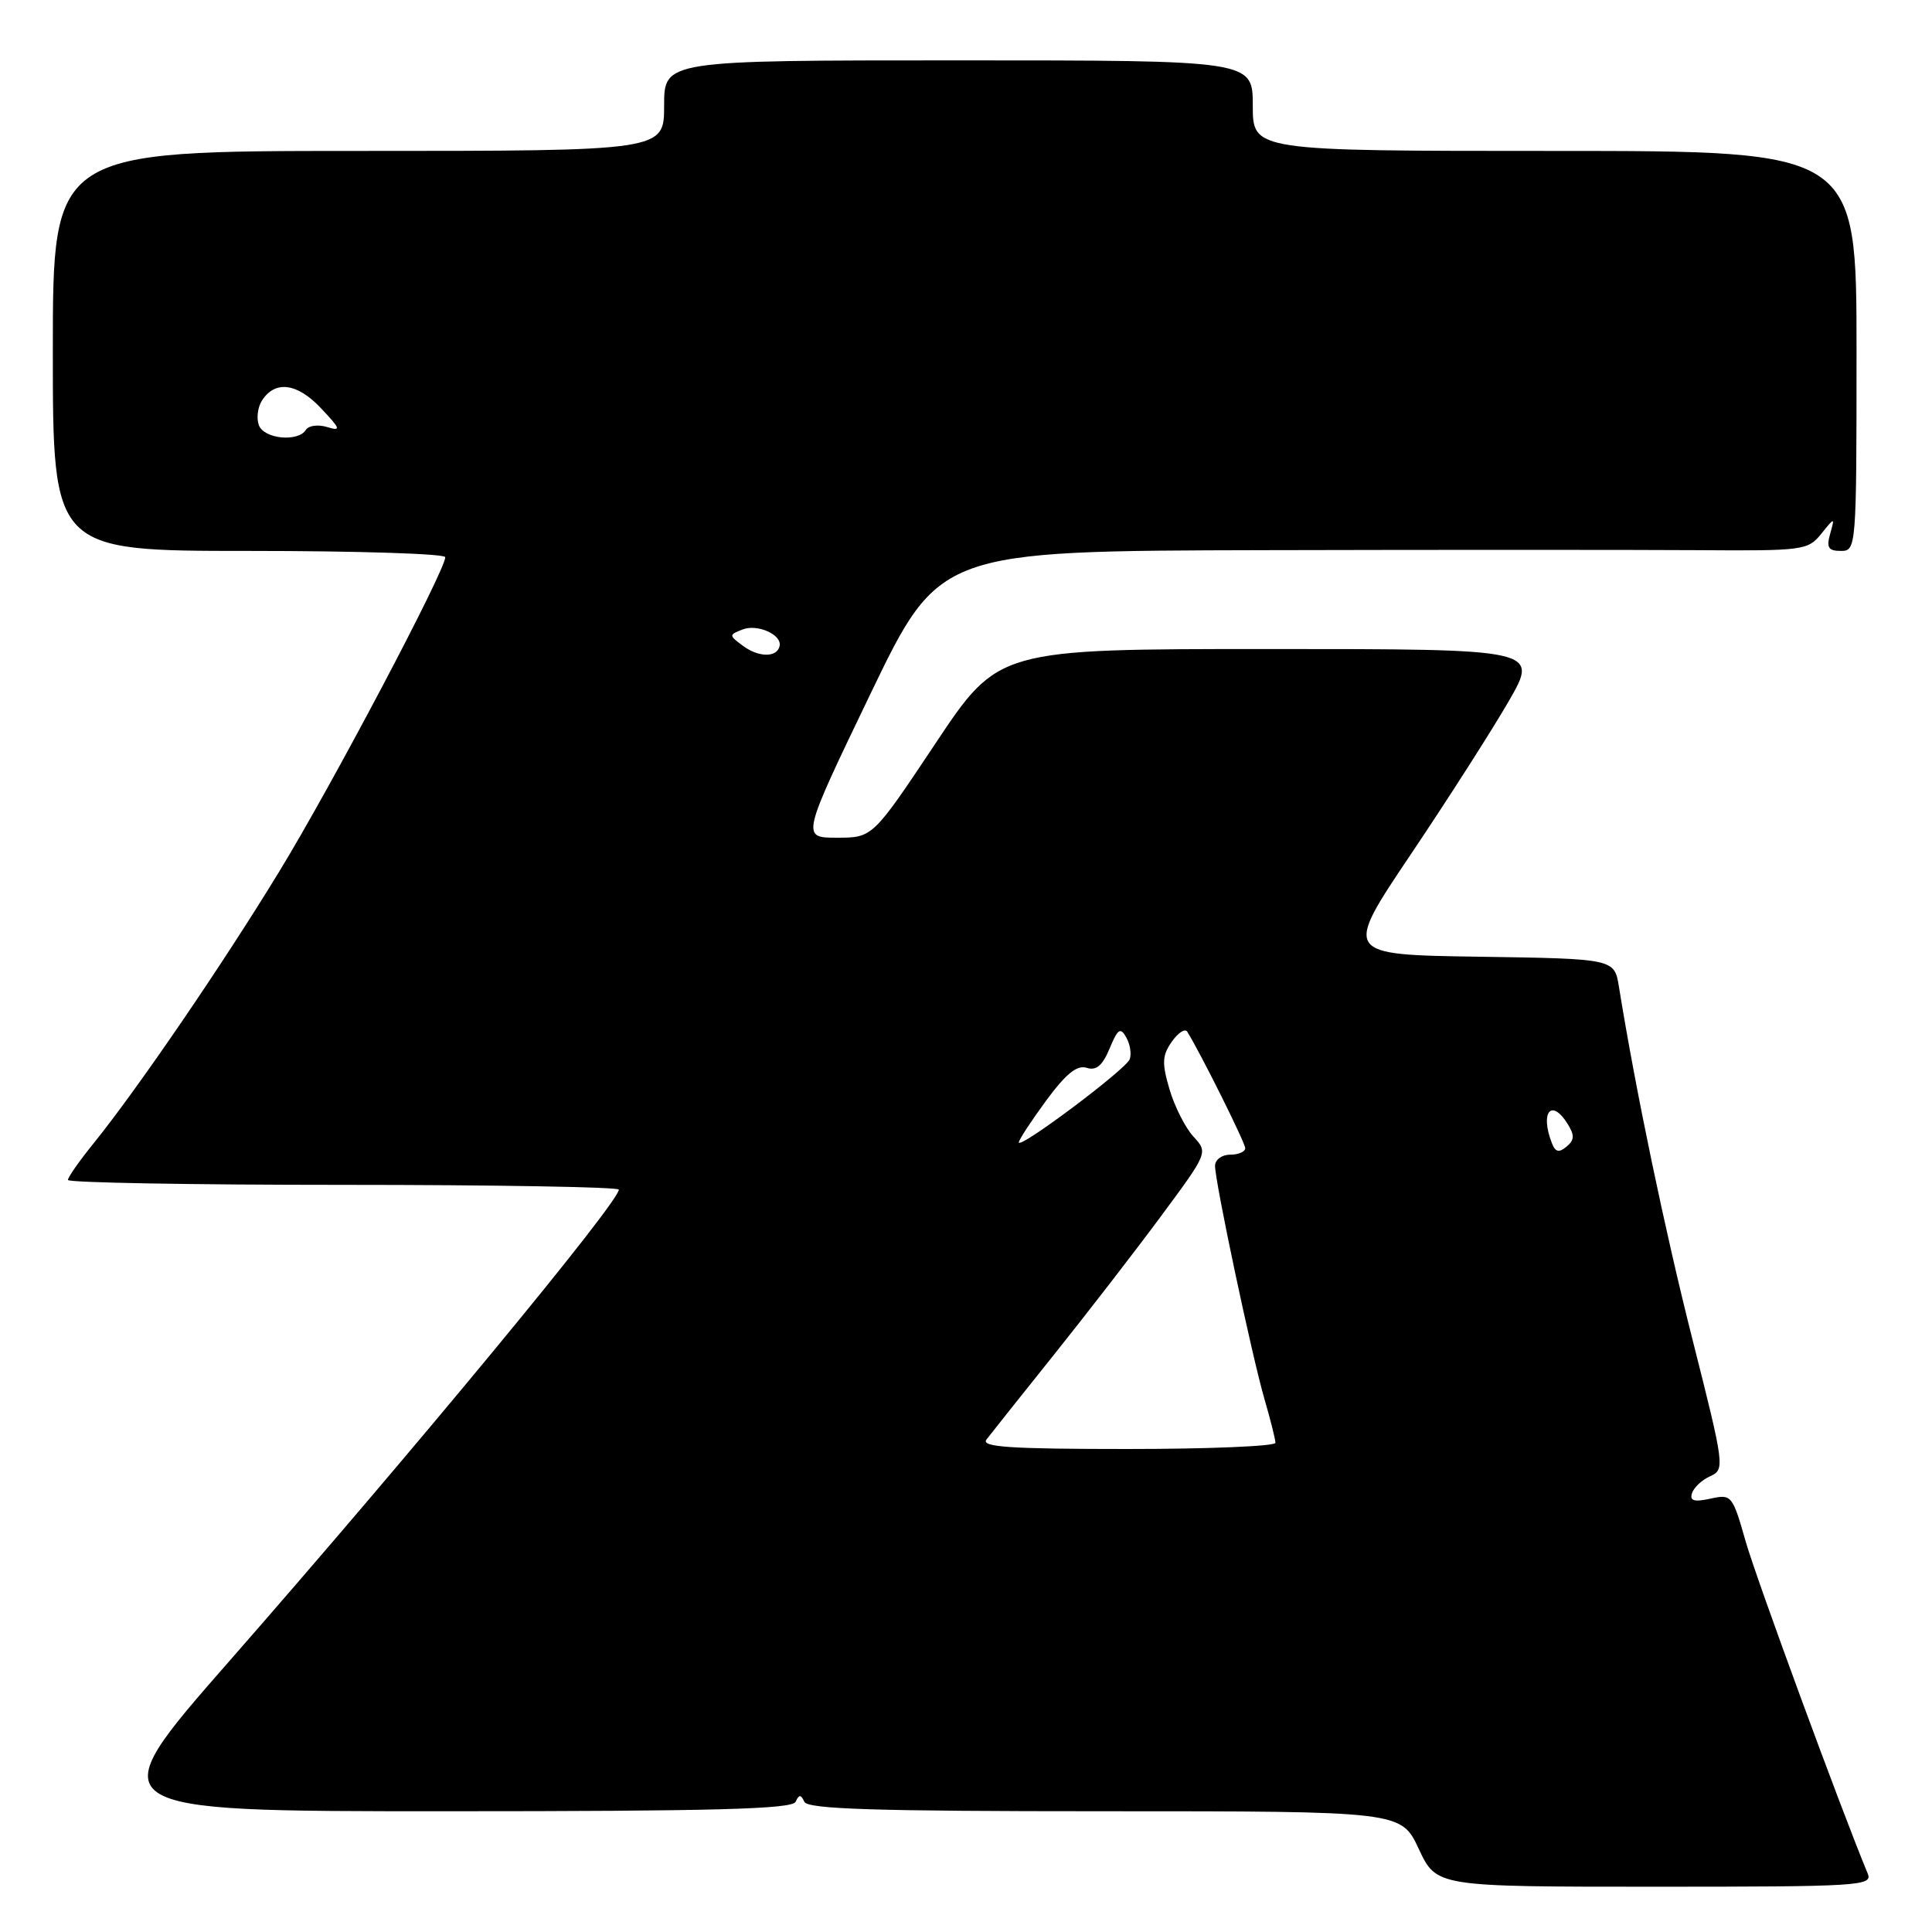 <?xml version="1.0" encoding="UTF-8" standalone="no"?>
<!DOCTYPE svg PUBLIC "-//W3C//DTD SVG 1.1//EN" "http://www.w3.org/Graphics/SVG/1.1/DTD/svg11.dtd" >
<svg xmlns="http://www.w3.org/2000/svg" xmlns:xlink="http://www.w3.org/1999/xlink" version="1.1" viewBox="0 0 256 256">
 <g >
 <path fill="currentColor"
d=" M 247.48 248.25 C 244.05 240.02 232.76 209.31 231.32 204.28 C 229.56 198.11 229.44 197.96 226.64 198.58 C 224.48 199.05 223.87 198.87 224.20 197.86 C 224.43 197.11 225.52 196.09 226.62 195.60 C 228.56 194.72 228.51 194.28 224.30 177.64 C 220.60 163.02 216.75 144.57 214.52 130.77 C 213.92 127.04 213.92 127.04 195.96 126.77 C 178.00 126.50 178.00 126.50 186.95 113.19 C 191.87 105.87 197.70 96.75 199.90 92.94 C 203.90 86.00 203.90 86.00 168.09 86.00 C 132.29 86.00 132.29 86.00 123.96 98.50 C 115.63 111.00 115.63 111.00 110.90 111.00 C 106.17 111.00 106.17 111.00 115.31 92.00 C 124.46 73.00 124.46 73.00 167.48 72.90 C 191.14 72.84 217.02 72.85 224.99 72.90 C 238.89 73.00 239.56 72.92 241.31 70.75 C 243.13 68.50 243.13 68.50 242.50 70.75 C 241.99 72.56 242.27 73.00 243.93 73.00 C 245.97 73.00 246.00 72.62 246.00 46.50 C 246.00 20.00 246.00 20.00 206.00 20.00 C 166.00 20.00 166.00 20.00 166.00 14.00 C 166.00 8.00 166.00 8.00 127.00 8.00 C 88.00 8.00 88.00 8.00 88.00 14.00 C 88.00 20.00 88.00 20.00 47.50 20.00 C 7.00 20.00 7.00 20.00 7.00 46.50 C 7.00 73.00 7.00 73.00 33.00 73.00 C 47.30 73.00 59.00 73.37 59.00 73.83 C 59.00 75.60 43.95 104.11 36.99 115.50 C 29.46 127.85 18.17 144.37 12.32 151.60 C 10.49 153.86 9.00 156.00 9.00 156.35 C 9.00 156.71 25.42 157.00 45.50 157.00 C 65.58 157.00 82.00 157.29 82.00 157.63 C 82.00 159.32 54.72 192.34 30.26 220.25 C 12.96 240.00 12.96 240.00 58.90 240.00 C 94.67 240.00 104.96 239.72 105.42 238.75 C 105.88 237.75 106.12 237.75 106.58 238.75 C 107.04 239.72 115.99 240.00 146.41 240.00 C 185.66 240.00 185.66 240.00 188.00 245.00 C 190.34 250.00 190.34 250.00 219.28 250.00 C 246.45 250.00 248.17 249.89 247.48 248.25 Z  M 130.71 190.75 C 131.23 190.06 135.26 185.00 139.66 179.50 C 144.06 174.00 150.46 165.72 153.87 161.11 C 160.07 152.73 160.08 152.71 158.14 150.61 C 157.07 149.45 155.64 146.63 154.97 144.35 C 153.94 140.86 153.99 139.86 155.27 138.03 C 156.11 136.83 157.03 136.24 157.32 136.71 C 159.13 139.64 165.00 151.43 165.00 152.14 C 165.00 152.61 164.10 153.00 163.00 153.00 C 161.90 153.00 161.00 153.67 161.00 154.48 C 161.00 156.64 165.88 179.65 167.56 185.43 C 168.35 188.14 169.00 190.73 169.00 191.18 C 169.00 191.63 160.17 192.00 149.38 192.00 C 133.84 192.00 129.95 191.74 130.71 190.75 Z  M 205.62 151.44 C 204.04 147.35 205.58 145.50 207.71 148.91 C 208.66 150.43 208.63 151.06 207.57 151.94 C 206.56 152.78 206.08 152.66 205.62 151.44 Z  M 135.00 151.37 C 135.00 151.04 136.62 148.56 138.61 145.85 C 141.23 142.29 142.70 141.09 143.98 141.49 C 145.26 141.90 146.08 141.21 147.03 138.93 C 148.12 136.30 148.46 136.08 149.24 137.47 C 149.75 138.38 149.95 139.68 149.69 140.36 C 149.17 141.72 135.00 152.34 135.00 151.37 Z  M 98.48 85.60 C 96.56 84.19 96.56 84.12 98.39 83.41 C 100.38 82.64 103.64 84.10 103.30 85.61 C 102.97 87.13 100.55 87.13 98.48 85.60 Z  M 34.31 56.36 C 33.96 55.46 34.14 54.00 34.69 53.11 C 36.42 50.36 39.37 50.73 42.52 54.08 C 45.15 56.86 45.24 57.16 43.33 56.58 C 42.14 56.22 40.88 56.39 40.53 56.96 C 39.51 58.60 35.00 58.17 34.31 56.36 Z "/>
</g>
</svg>